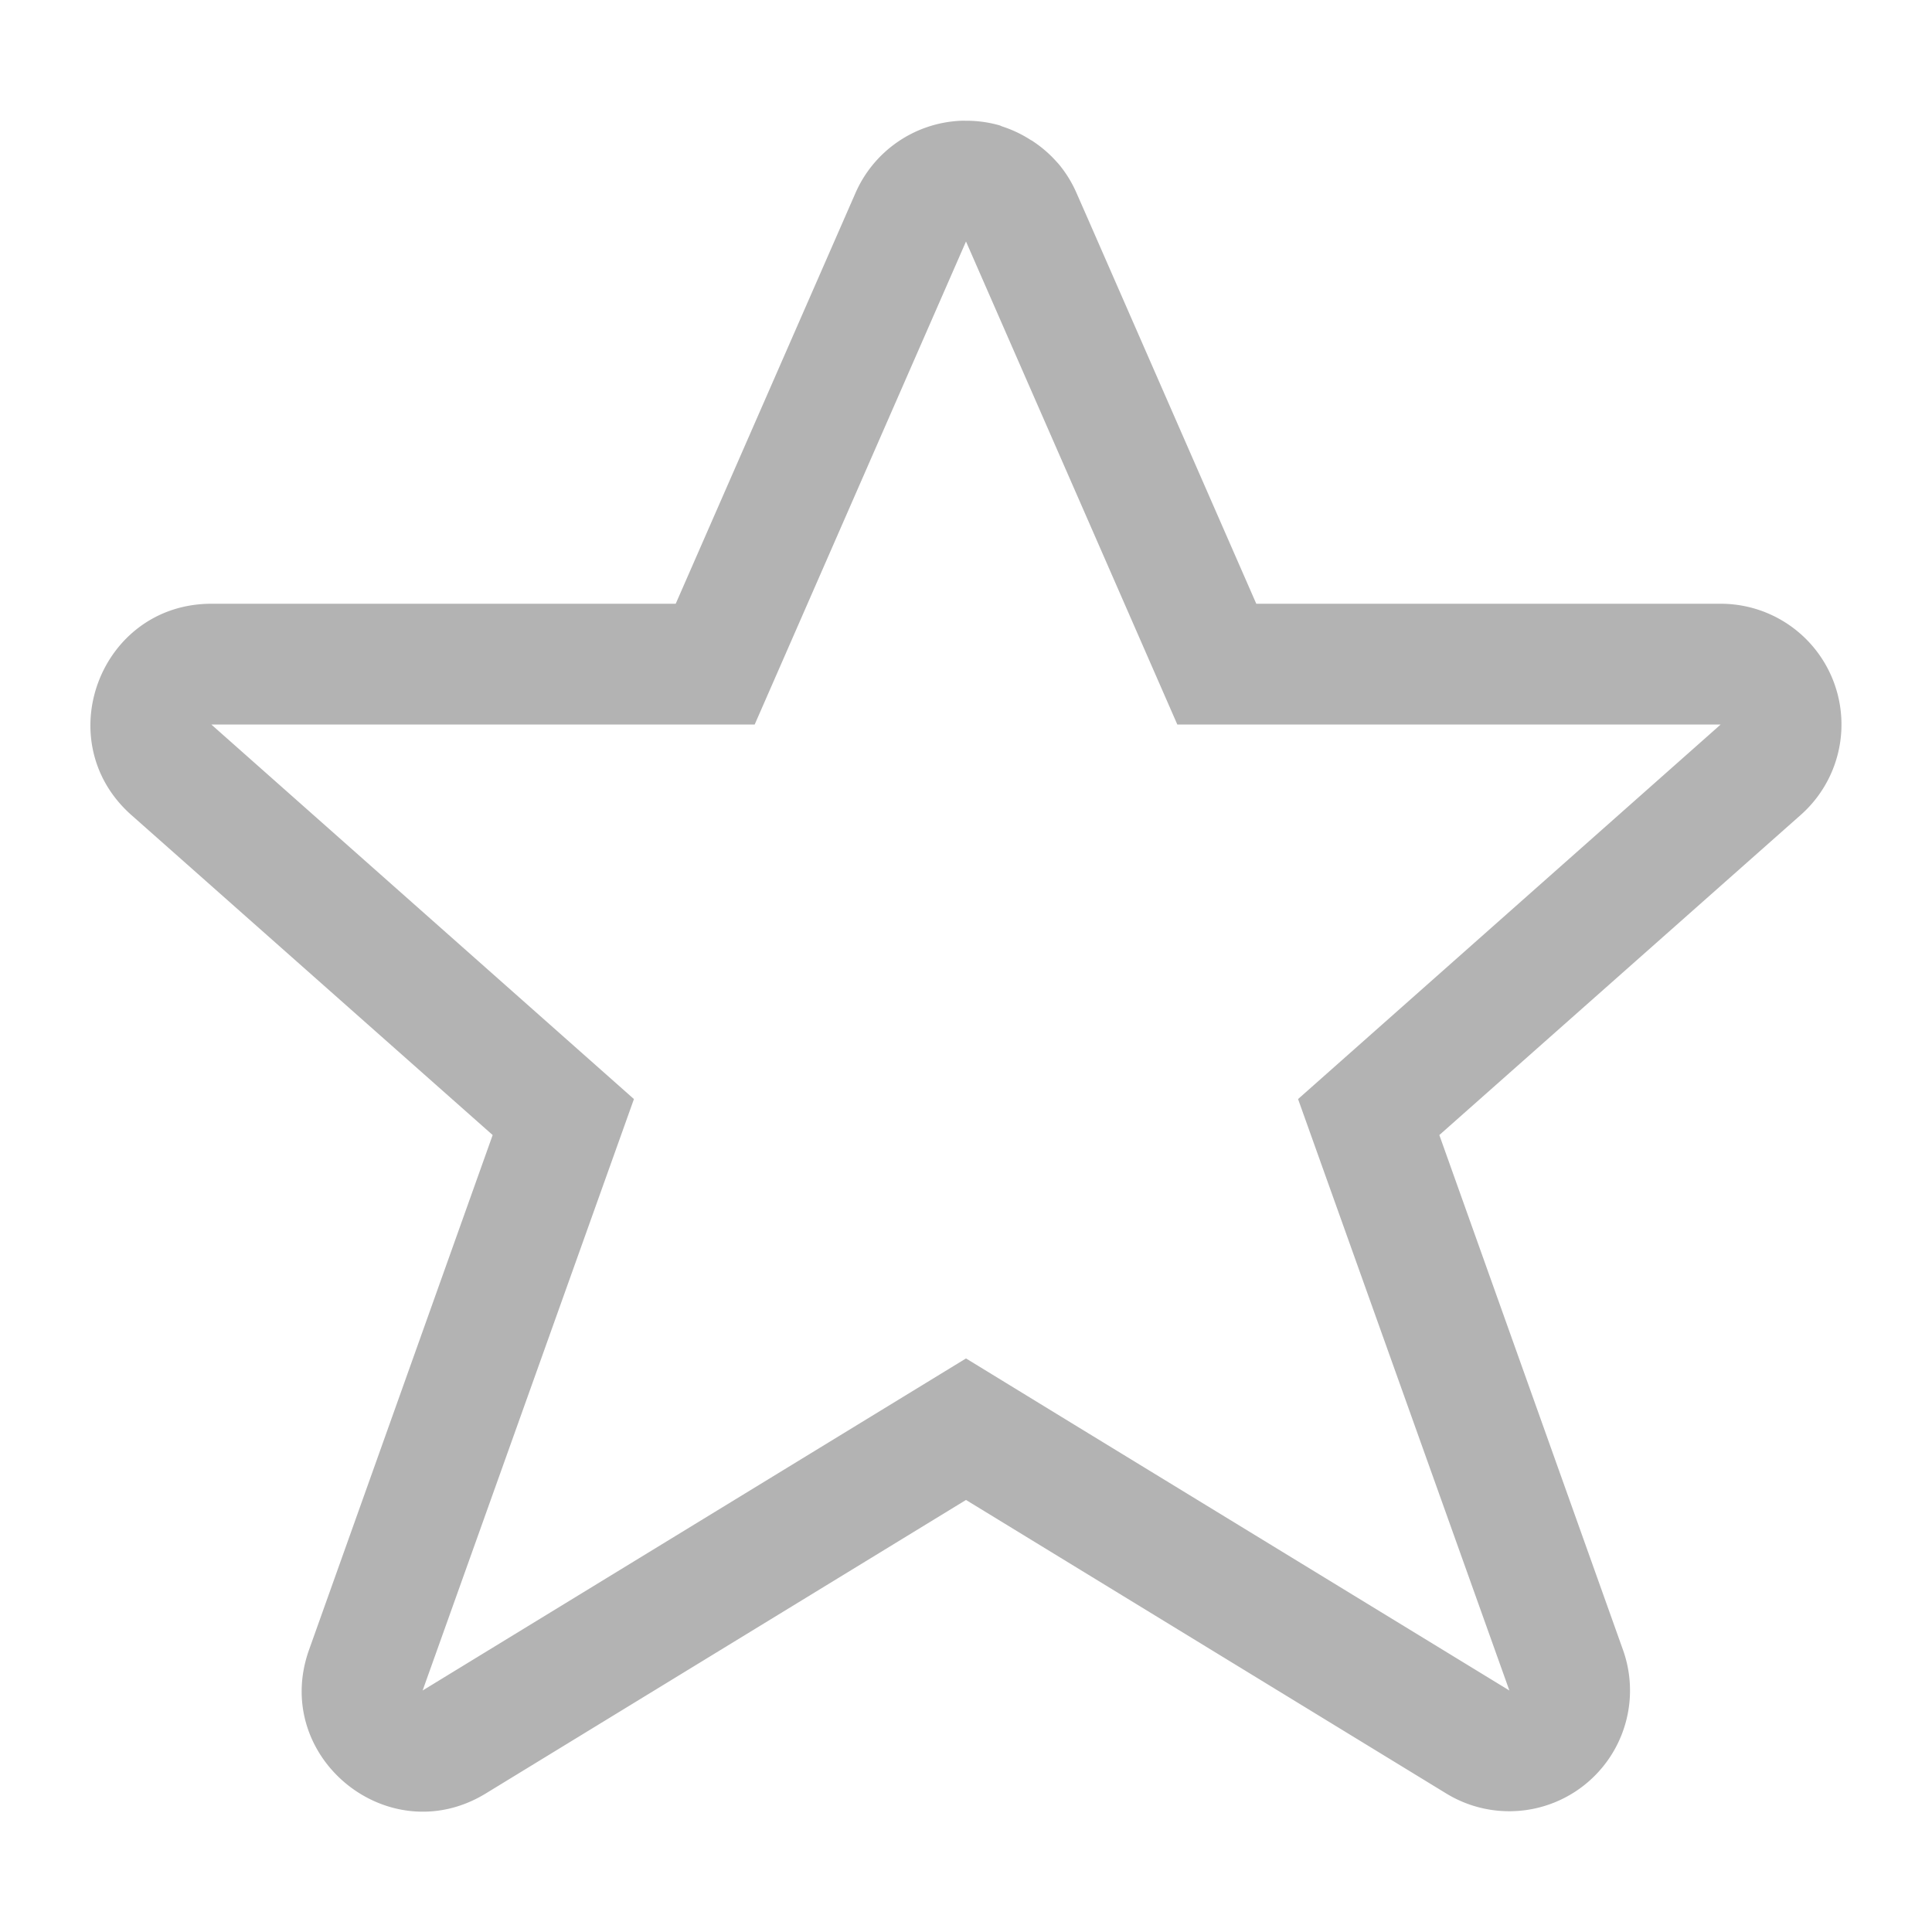 <?xml version="1.0" encoding="UTF-8" standalone="no"?>
<svg
   width="16"
   height="16"
   version="1.1"
   id="svg1"
   sodipodi:docname="non-starred-symbolic.svg"
   inkscape:version="1.4.2 (ebf0e940d0, 2025-05-08)"
   xmlns:inkscape="http://www.inkscape.org/namespaces/inkscape"
   xmlns:sodipodi="http://sodipodi.sourceforge.net/DTD/sodipodi-0.dtd"
   xmlns="http://www.w3.org/2000/svg"
   xmlns:svg="http://www.w3.org/2000/svg">
  <sodipodi:namedview
     id="namedview1"
     pagecolor="#ffffff"
     bordercolor="#000000"
     borderopacity="0.25"
     inkscape:showpageshadow="2"
     inkscape:pageopacity="0.0"
     inkscape:pagecheckerboard="0"
     inkscape:deskcolor="#d1d1d1"
     inkscape:zoom="49.6875"
     inkscape:cx="8"
     inkscape:cy="8"
     inkscape:window-width="1920"
     inkscape:window-height="1010"
     inkscape:window-x="0"
     inkscape:window-y="0"
     inkscape:window-maximized="1"
     inkscape:current-layer="svg1" />
  <defs
     id="defs1">
    <style
       id="current-color-scheme"
       type="text/css">.ColorScheme-Text {
        color:#363636;
      }</style>
  </defs>
  <path
     id="path1"
     class="ColorScheme-Text"
     d="M 7.959 1 A 1 1 0 0 0 7.084 1.6 L 5.596 5 L 1.75 5 C 0.83 5.001 0.4 6.137 1.086 6.748 L 4.08 9.4 L 2.559 13.664 C 2.244 14.551 3.217 15.343 4.021 14.854 L 8 12.422 L 11.979 14.854 A 1 1 0 0 0 13.441 13.664 L 11.92 9.4 L 14.914 6.748 A 1 1 0 0 0 14.25 5 L 10.404 5 L 9 1.791 L 8.916 1.6 A 1 1 0 0 0 8.768 1.359 L 8.756 1.346 A 1 1 0 0 0 8.551 1.168 A 1 1 0 0 0 8.549 1.166 L 8.537 1.16 A 1 1 0 0 0 8.299 1.047 L 8.281 1.039 A 1 1 0 0 0 8 1 A 1 1 0 0 0 7.959 1 z M 8 2 L 9 4.285 L 9.75 6 L 14.25 6 L 10.75 9.102 L 12.5 14 L 8.871 11.783 L 8 11.25 L 3.5 14 L 5.25 9.102 L 1.75 6 L 6.25 6 L 8 2 z "
     style="opacity:0.3" />
</svg>
